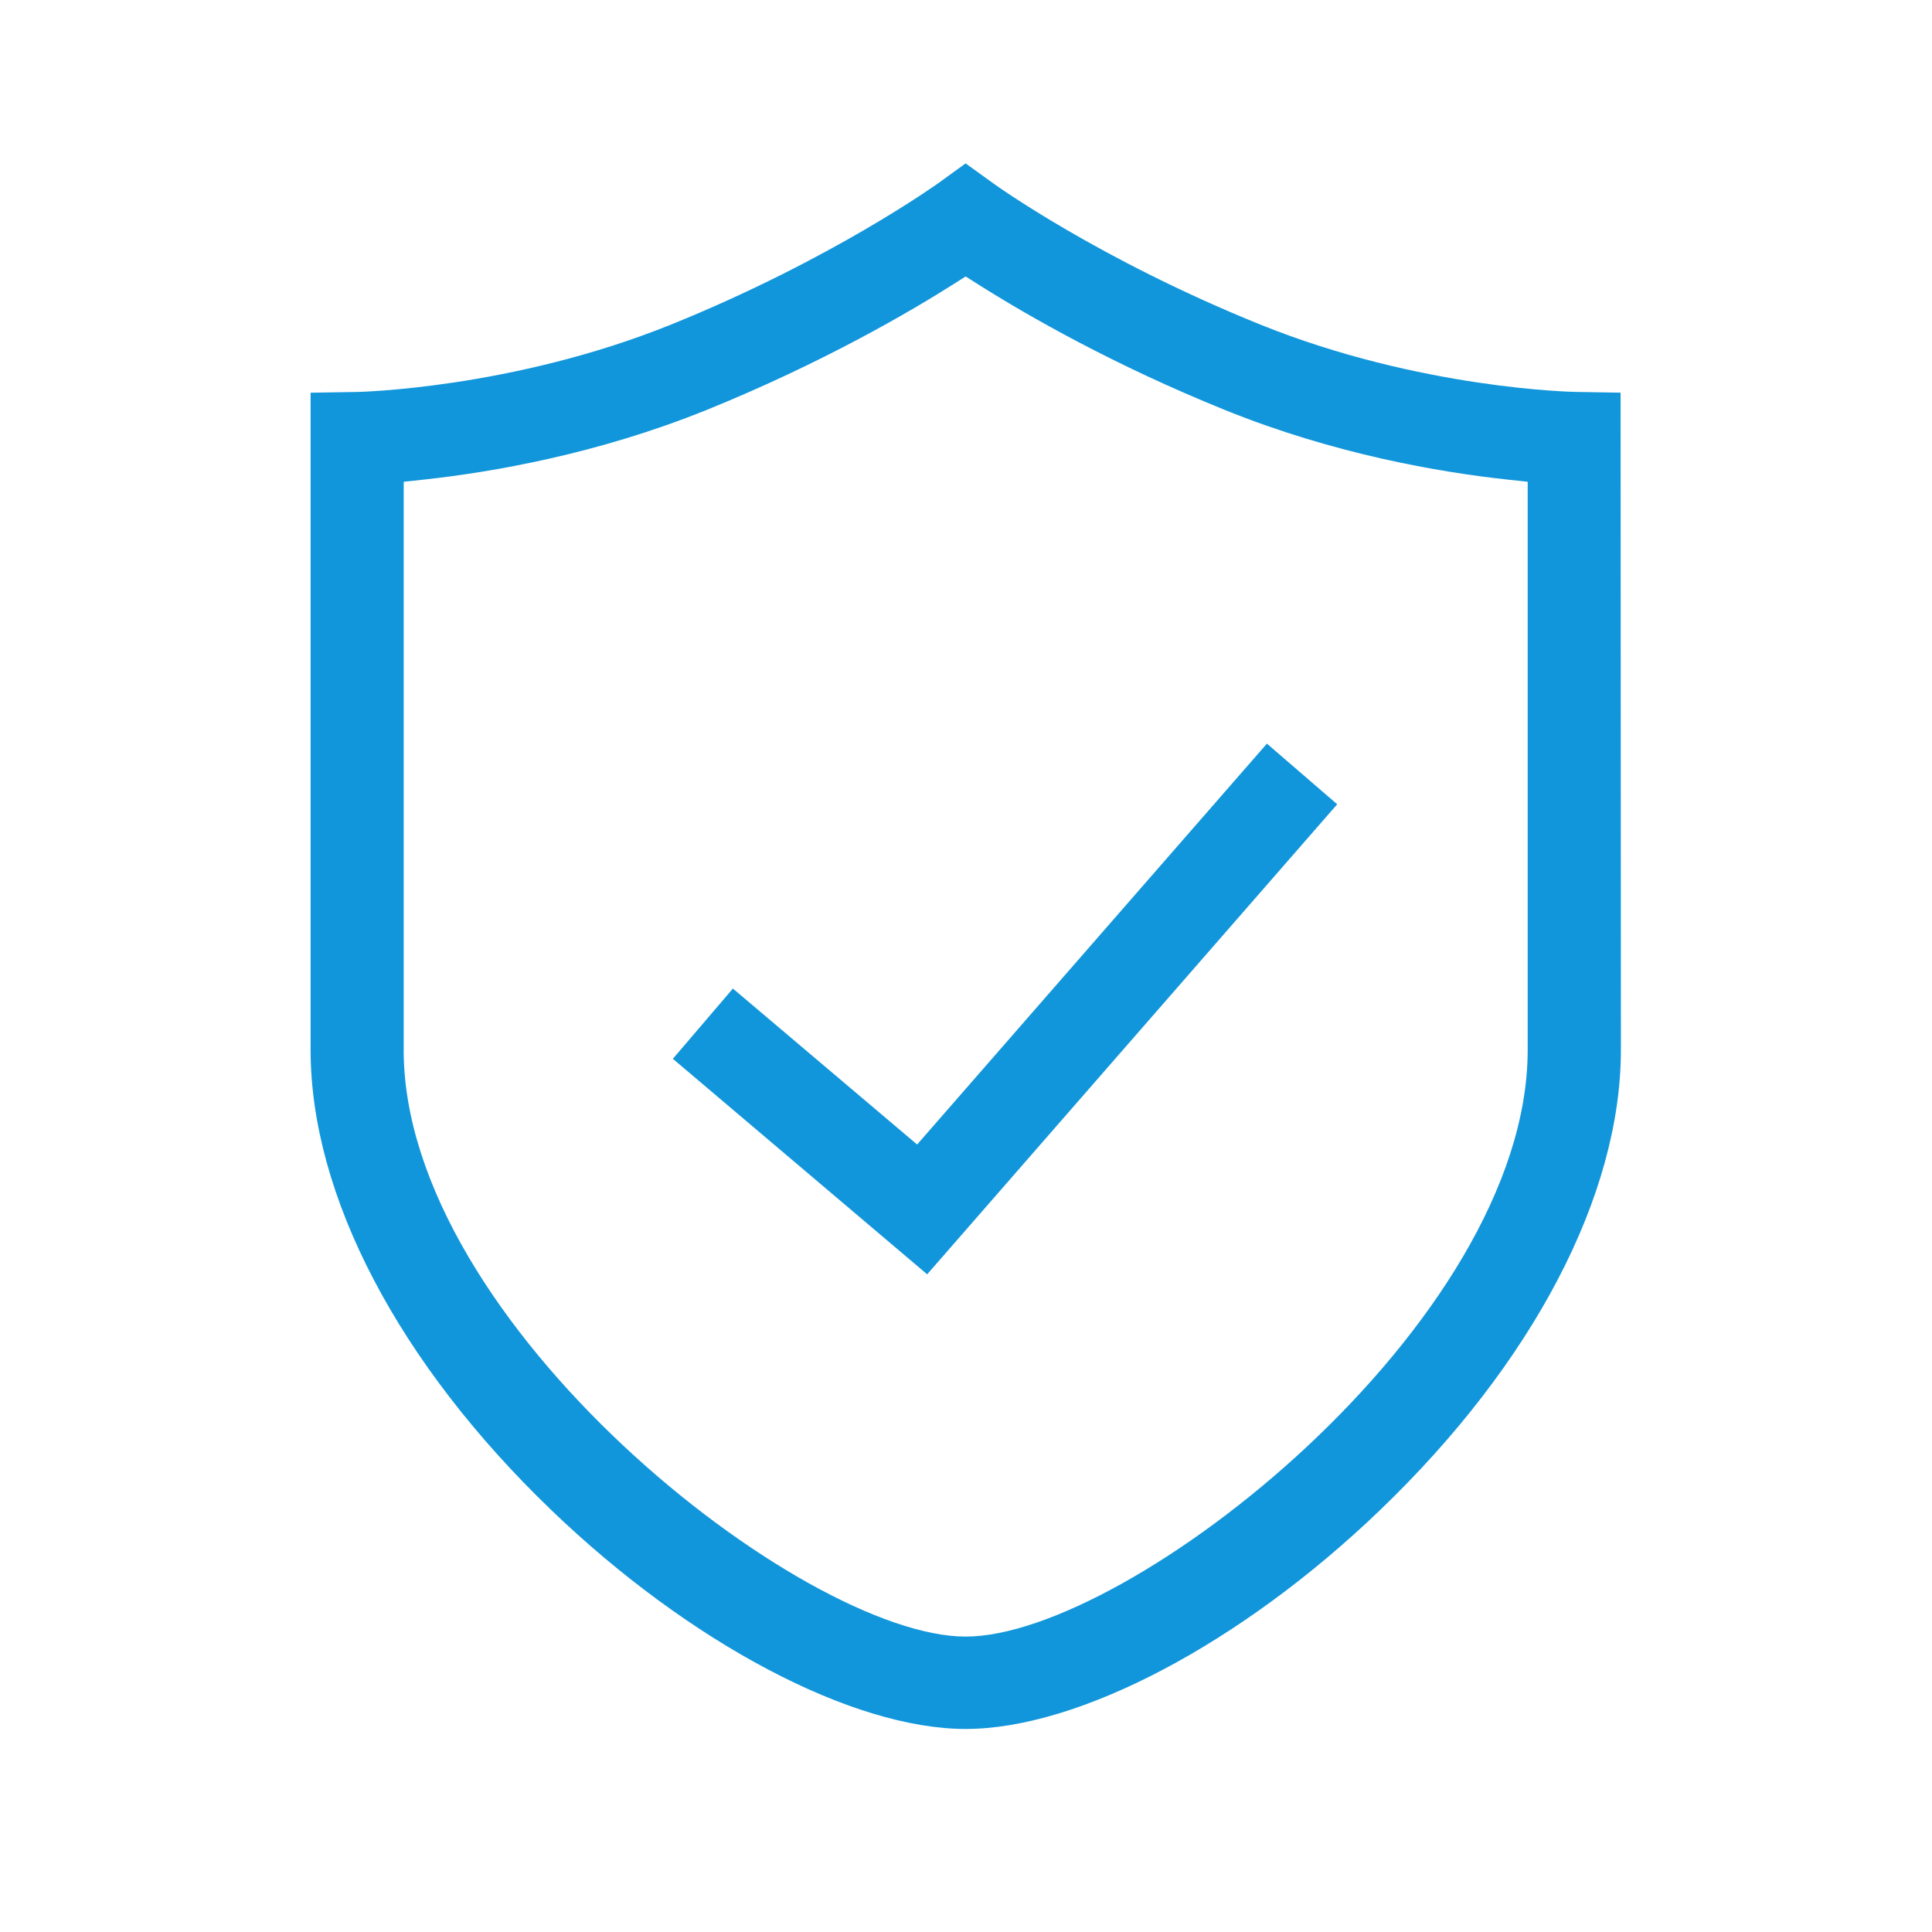 <?xml version="1.0" standalone="no"?><!DOCTYPE svg PUBLIC "-//W3C//DTD SVG 1.1//EN" "http://www.w3.org/Graphics/SVG/1.1/DTD/svg11.dtd"><svg t="1620805128106" class="icon" viewBox="0 0 1024 1024" version="1.1" xmlns="http://www.w3.org/2000/svg" p-id="3859" xmlns:xlink="http://www.w3.org/1999/xlink" width="48" height="48"><defs><style type="text/css"></style></defs><path d="M511.817 916.387c-60.086 0-146.261-45.515-219.576-115.963-81.086-77.941-127.619-166.845-127.619-243.954V208.143l24.307-0.394c0.855 0 82.381-1.665 166.706-35.709 85.134-34.414 141.125-74.565 141.681-74.958l14.478-10.476 14.663 10.57c0.626 0.462 55.393 40.033 141.544 74.864 84.693 34.182 166.265 35.685 167.099 35.685l23.844 0.394 0.163 348.352c0 77.085-46.534 166.011-127.666 243.929-73.341 70.471-159.538 115.987-219.624 115.987zM213.953 556.472c0 144.988 211.436 310.954 297.864 310.954 86.429 0 297.888-165.988 297.888-310.954V255.346l-10.316-1.11c-36.518-3.932-92.187-13.53-149.938-36.842-58.929-23.845-103.982-49.564-131.435-66.933l-6.199-3.931-6.199 3.931c-22.294 14.155-69.013 41.676-131.366 66.932-57.796 23.313-113.465 32.888-149.961 36.843l-10.315 1.11V556.47l-0.023 0.002z m142.675 4.717l31.823-37.235 97.647 82.66 185.393-212.477 37.258 32.147-217.331 249.134-134.79-114.229z" p-id="3860" fill="#1296db"></path><path d="M511.817 904.799c-116.679 0-335.608-184.537-335.608-348.352V219.522l12.928-0.209c0.578 0 84.278-1.596 170.846-36.542 86.799-35.085 143.578-75.929 144.132-76.322l7.702-5.574 7.91 5.689c0.163 0.116 56.085 40.681 143.971 76.207 86.661 34.968 170.499 36.542 171.309 36.542l12.395 0.208 0.163 336.951c-0.025 163.814-219.045 348.327-335.748 348.327zM499.42 140.724c-21.949 13.947-67.951 41.029-129.493 65.961-56.571 22.804-111.106 32.195-146.884 36.056l-20.652 2.22v311.51c0 153.823 217.193 322.518 309.427 322.518 92.235 0 309.451-168.695 309.451-322.518v-311.51l-20.654-2.219c-35.802-3.862-90.337-13.253-146.862-36.08-58.075-23.498-102.526-48.824-129.586-65.961l-12.396-7.841-12.351 7.864zM372.981 559.871l16.79-19.682 97.553 82.591 185.324-212.406 19.751 17.044-202.207 231.787-117.211-99.334z" p-id="3861" fill="#1296db"></path></svg>